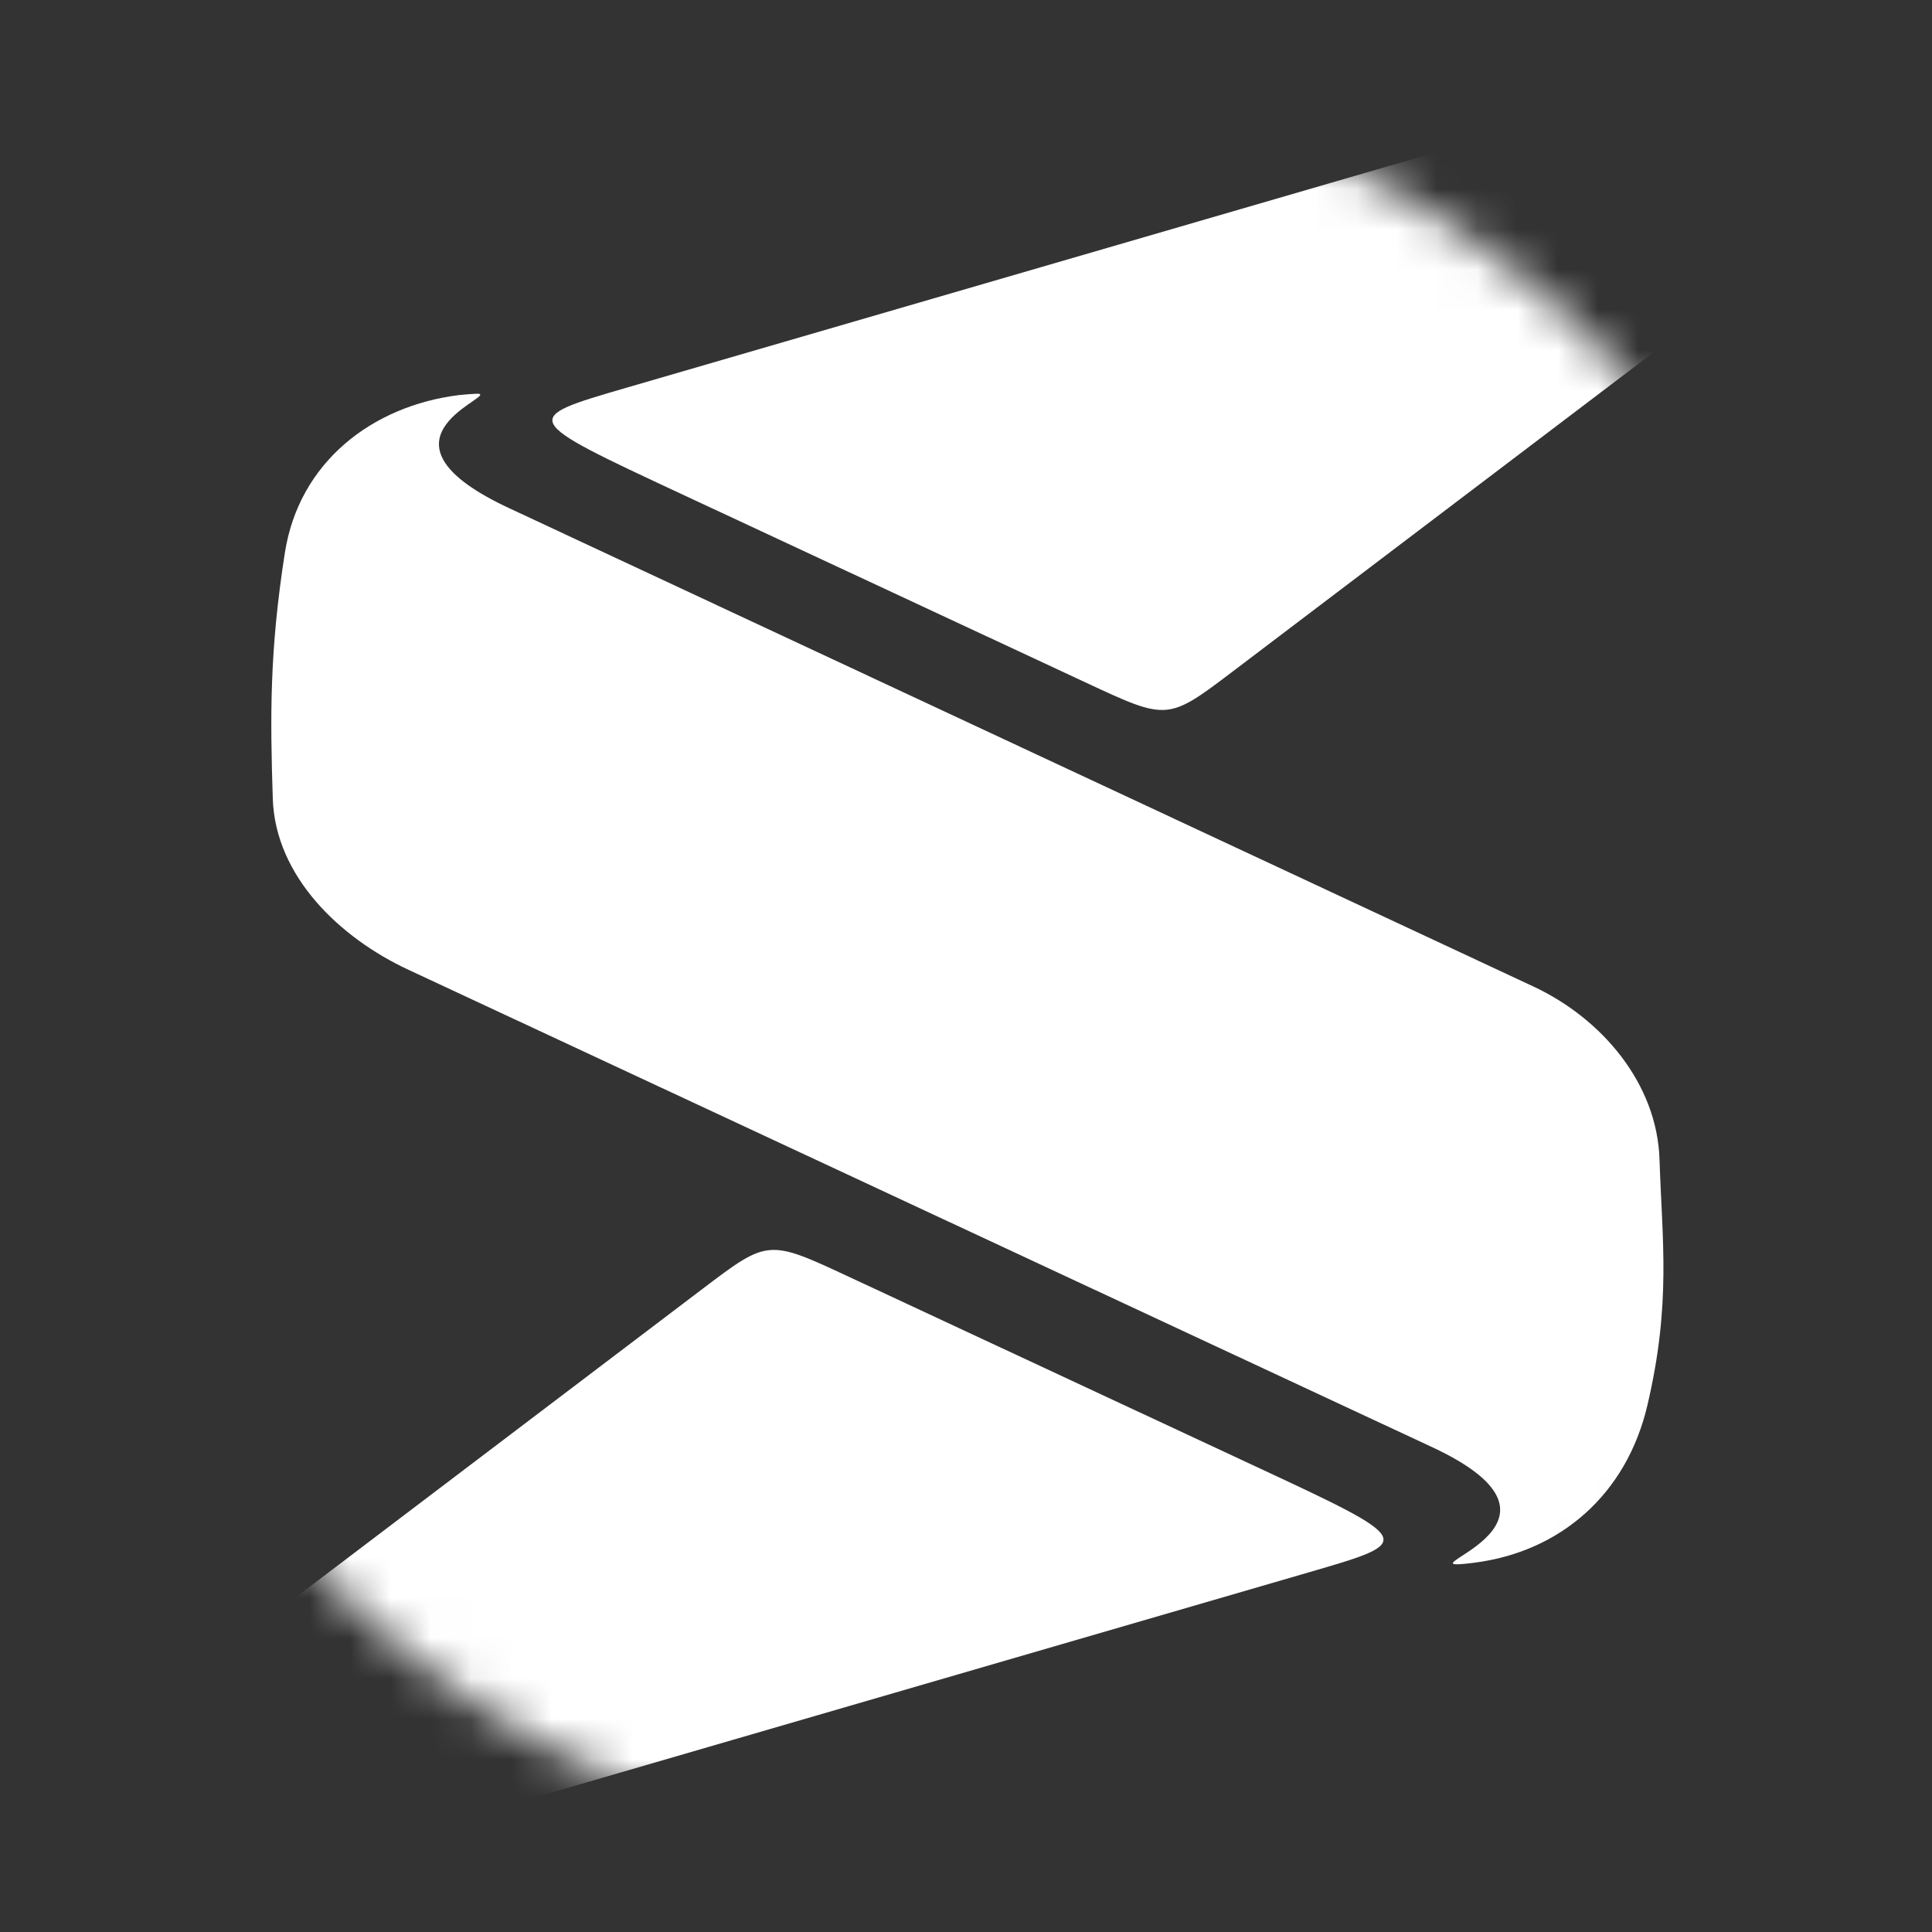 <?xml version="1.0" encoding="UTF-8"?>
<svg version="1.1" viewBox="0 0 48 48" xmlns="http://www.w3.org/2000/svg">
    <rect x="0" y="0" width="48" height="48" fill="#333333" stroke="none"/>
    <defs>
        <mask id="mask993" maskUnits="userSpaceOnUse">
            <circle cx="24" cy="24" r="22" fill="#fff"/>
        </mask>
    </defs>
    <g fill="#fff" mask="url(#mask993)">
        <path d="m-6.985 50.553 24.44-18.532c1.629-1.235 1.629-1.235 3.641-0.297l10.058 4.69c4.023 1.876 4.023 1.876 1.388 2.643z"/>
        <path d="m55.081-1.86-24.44 18.532c-1.629 1.235-1.629 1.235-3.641 0.297l-10.058-4.69c-4.023-1.876-4.023-1.876-1.388-2.643z"/>
        <path d="m11.919 9.789c-0.042-0.024-0.535 0.029-0.535 0.029-2.144 0.273-3.953 1.665-4.306 3.912-0.383 2.445-0.366 4.076-0.301 6.111 0.063 1.935 1.67 3.46 3.362 4.249l25.408 11.848c4.299 1.987-1.067 3.161 1.077 2.888 2.144-0.273 3.786-1.698 4.305-3.912 0.593-2.529 0.367-4.076 0.301-6.111-0.061-1.879-1.425-3.497-3.138-4.296l-25.413-11.868c-3.627-1.677-0.529-2.726-0.76-2.849z" style="paint-order:stroke markers fill"/>
    </g>
</svg>
